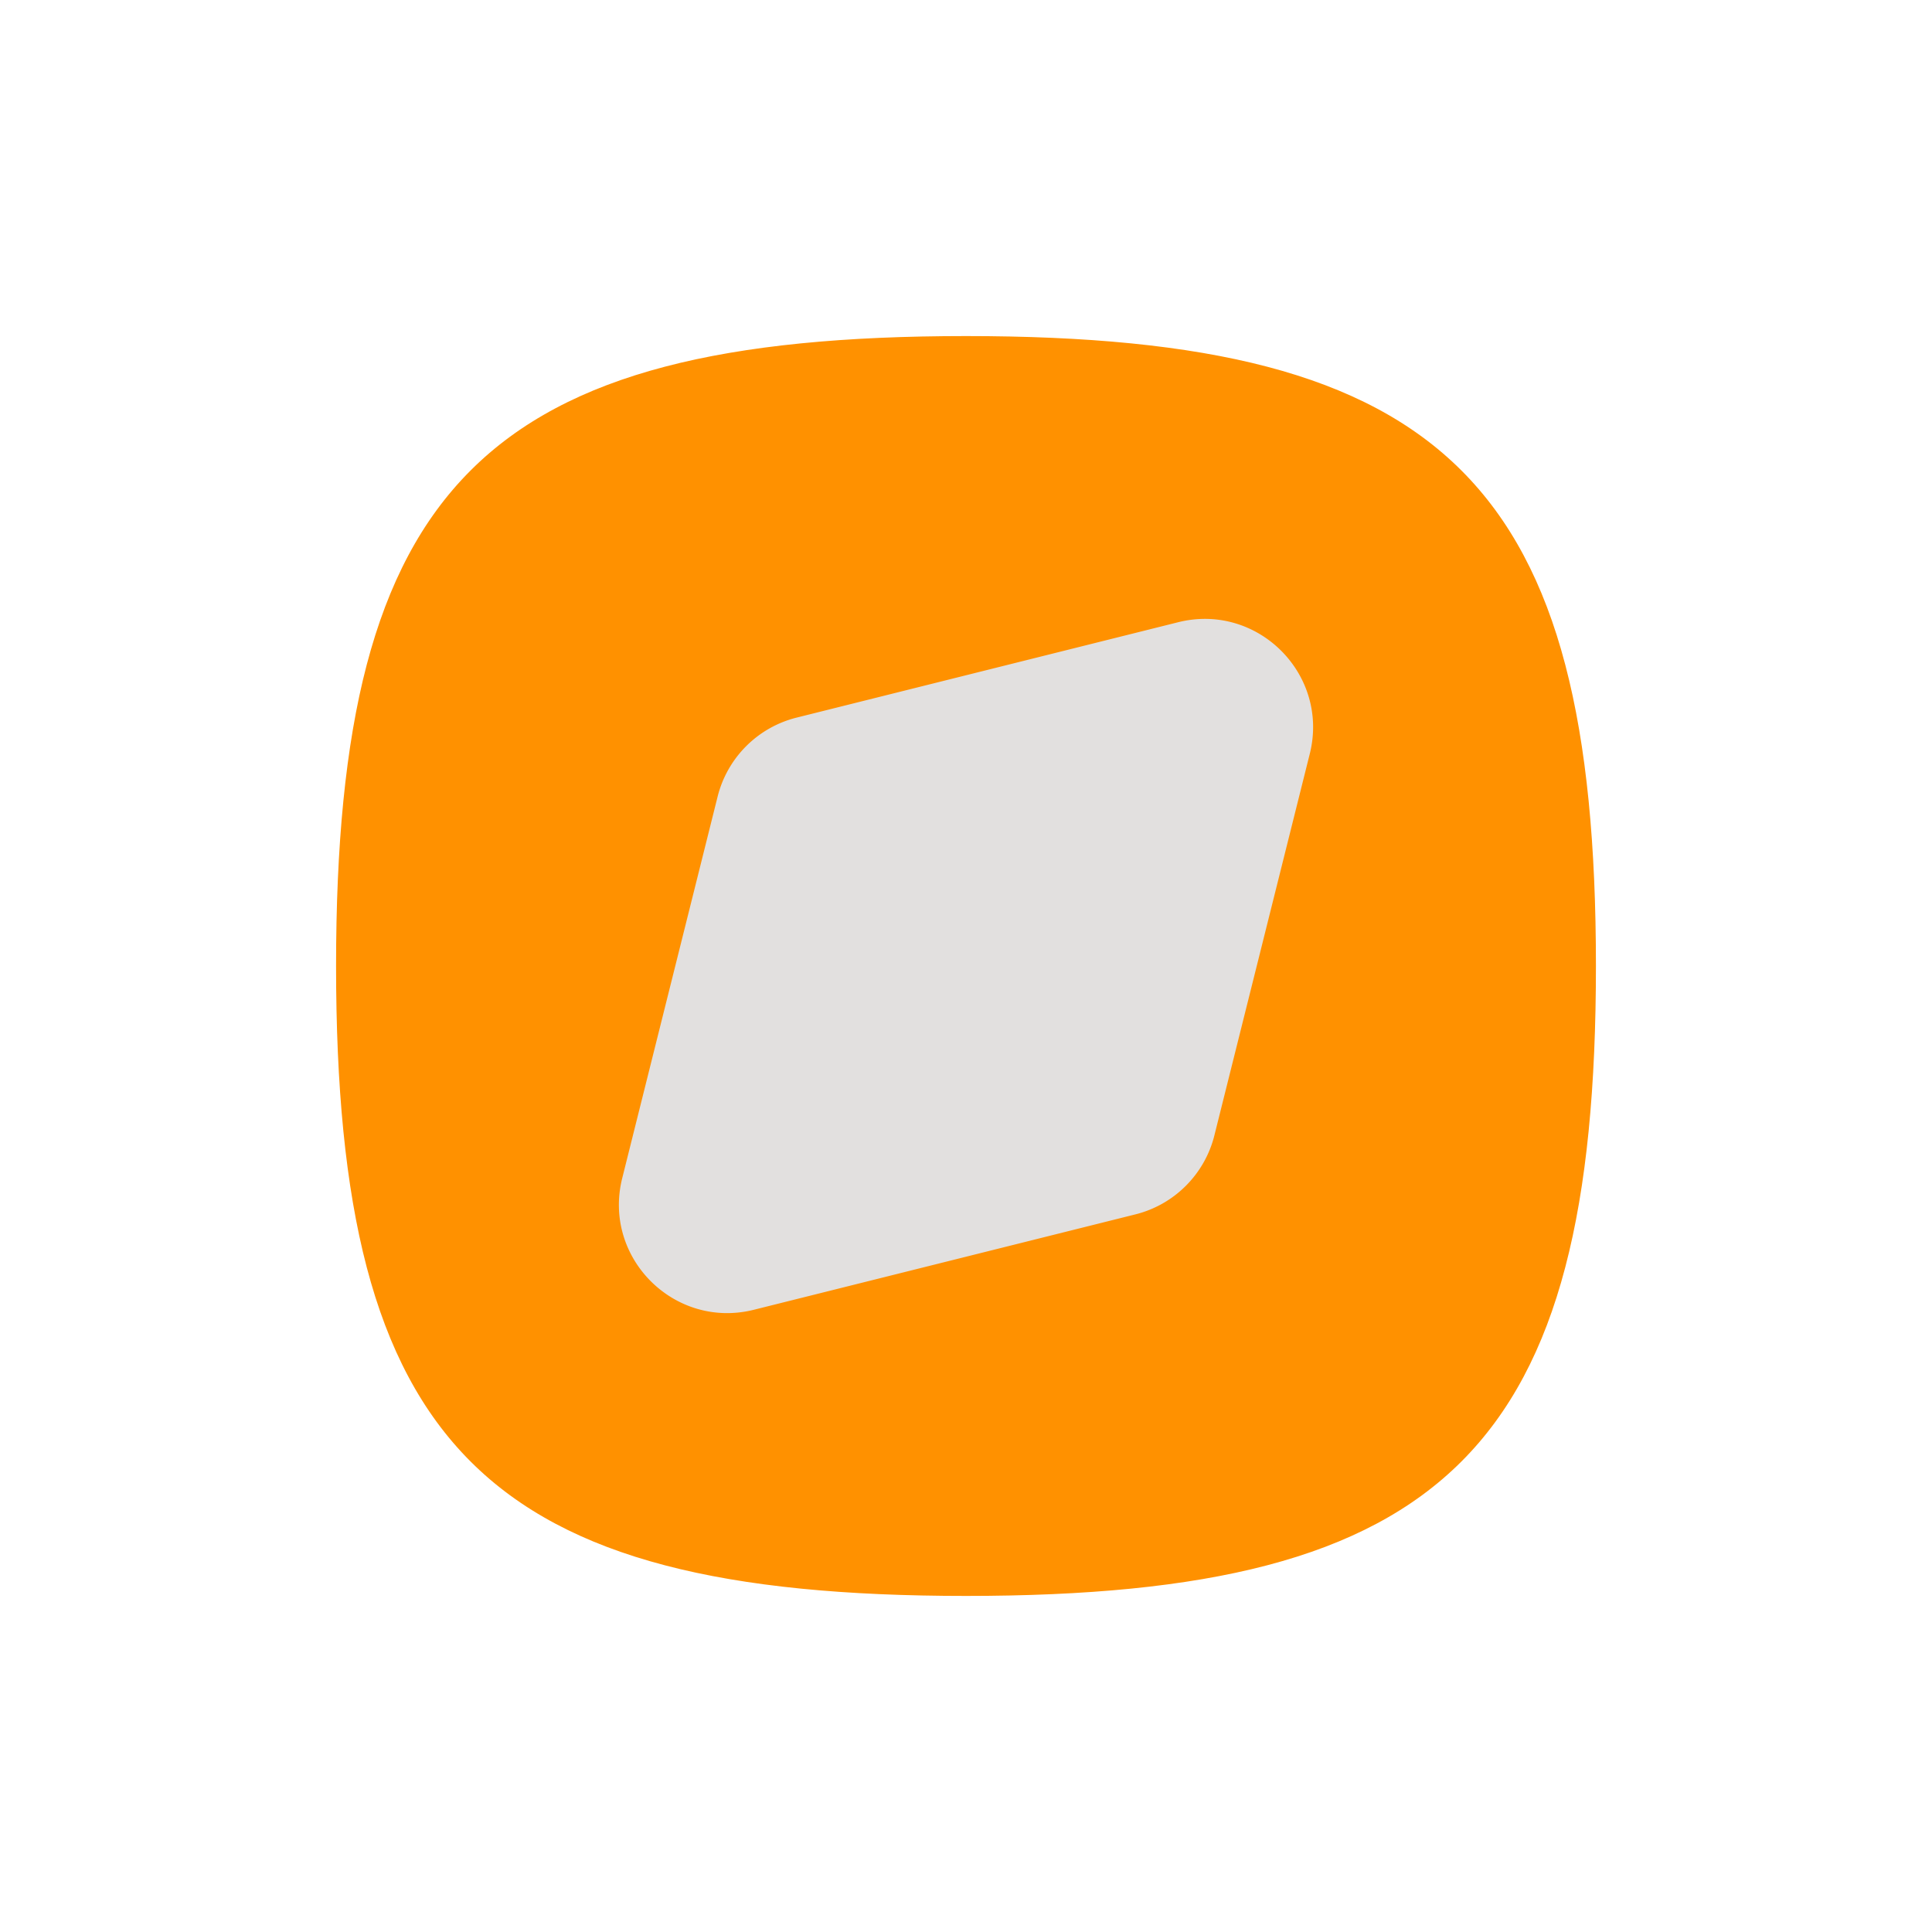 <svg xmlns="http://www.w3.org/2000/svg" width="1080" height="1080">
  <path vector-effect="non-scaling-stroke"
    d="M540 188.865c-268.515 0-351.135 82.62-351.135 351.135S271.485 891.135 540 891.135 891.135 808.515 891.135 540 808.515 188.865 540 188.865z"
    stroke-linecap="round" stroke="#ff9100" stroke-width="2" stroke-linejoin="round" fill="#ff9100" />
  <path vector-effect="non-scaling-stroke"
    d="M400.183 445.062a61.681 61.681 0 0144.88-44.881l213.282-53.32c45.169-11.294 86.087 29.625 74.794 74.8l-53.317 213.277c-5.526 22.1-22.784 39.358-44.878 44.878L421.661 733.14c-45.173 11.293-86.092-29.625-74.798-74.8l53.32-213.277z"
    stroke-linecap="round" stroke="#ff9100" stroke-width="2" stroke-linejoin="round" fill="#e2e0df" />
</svg>